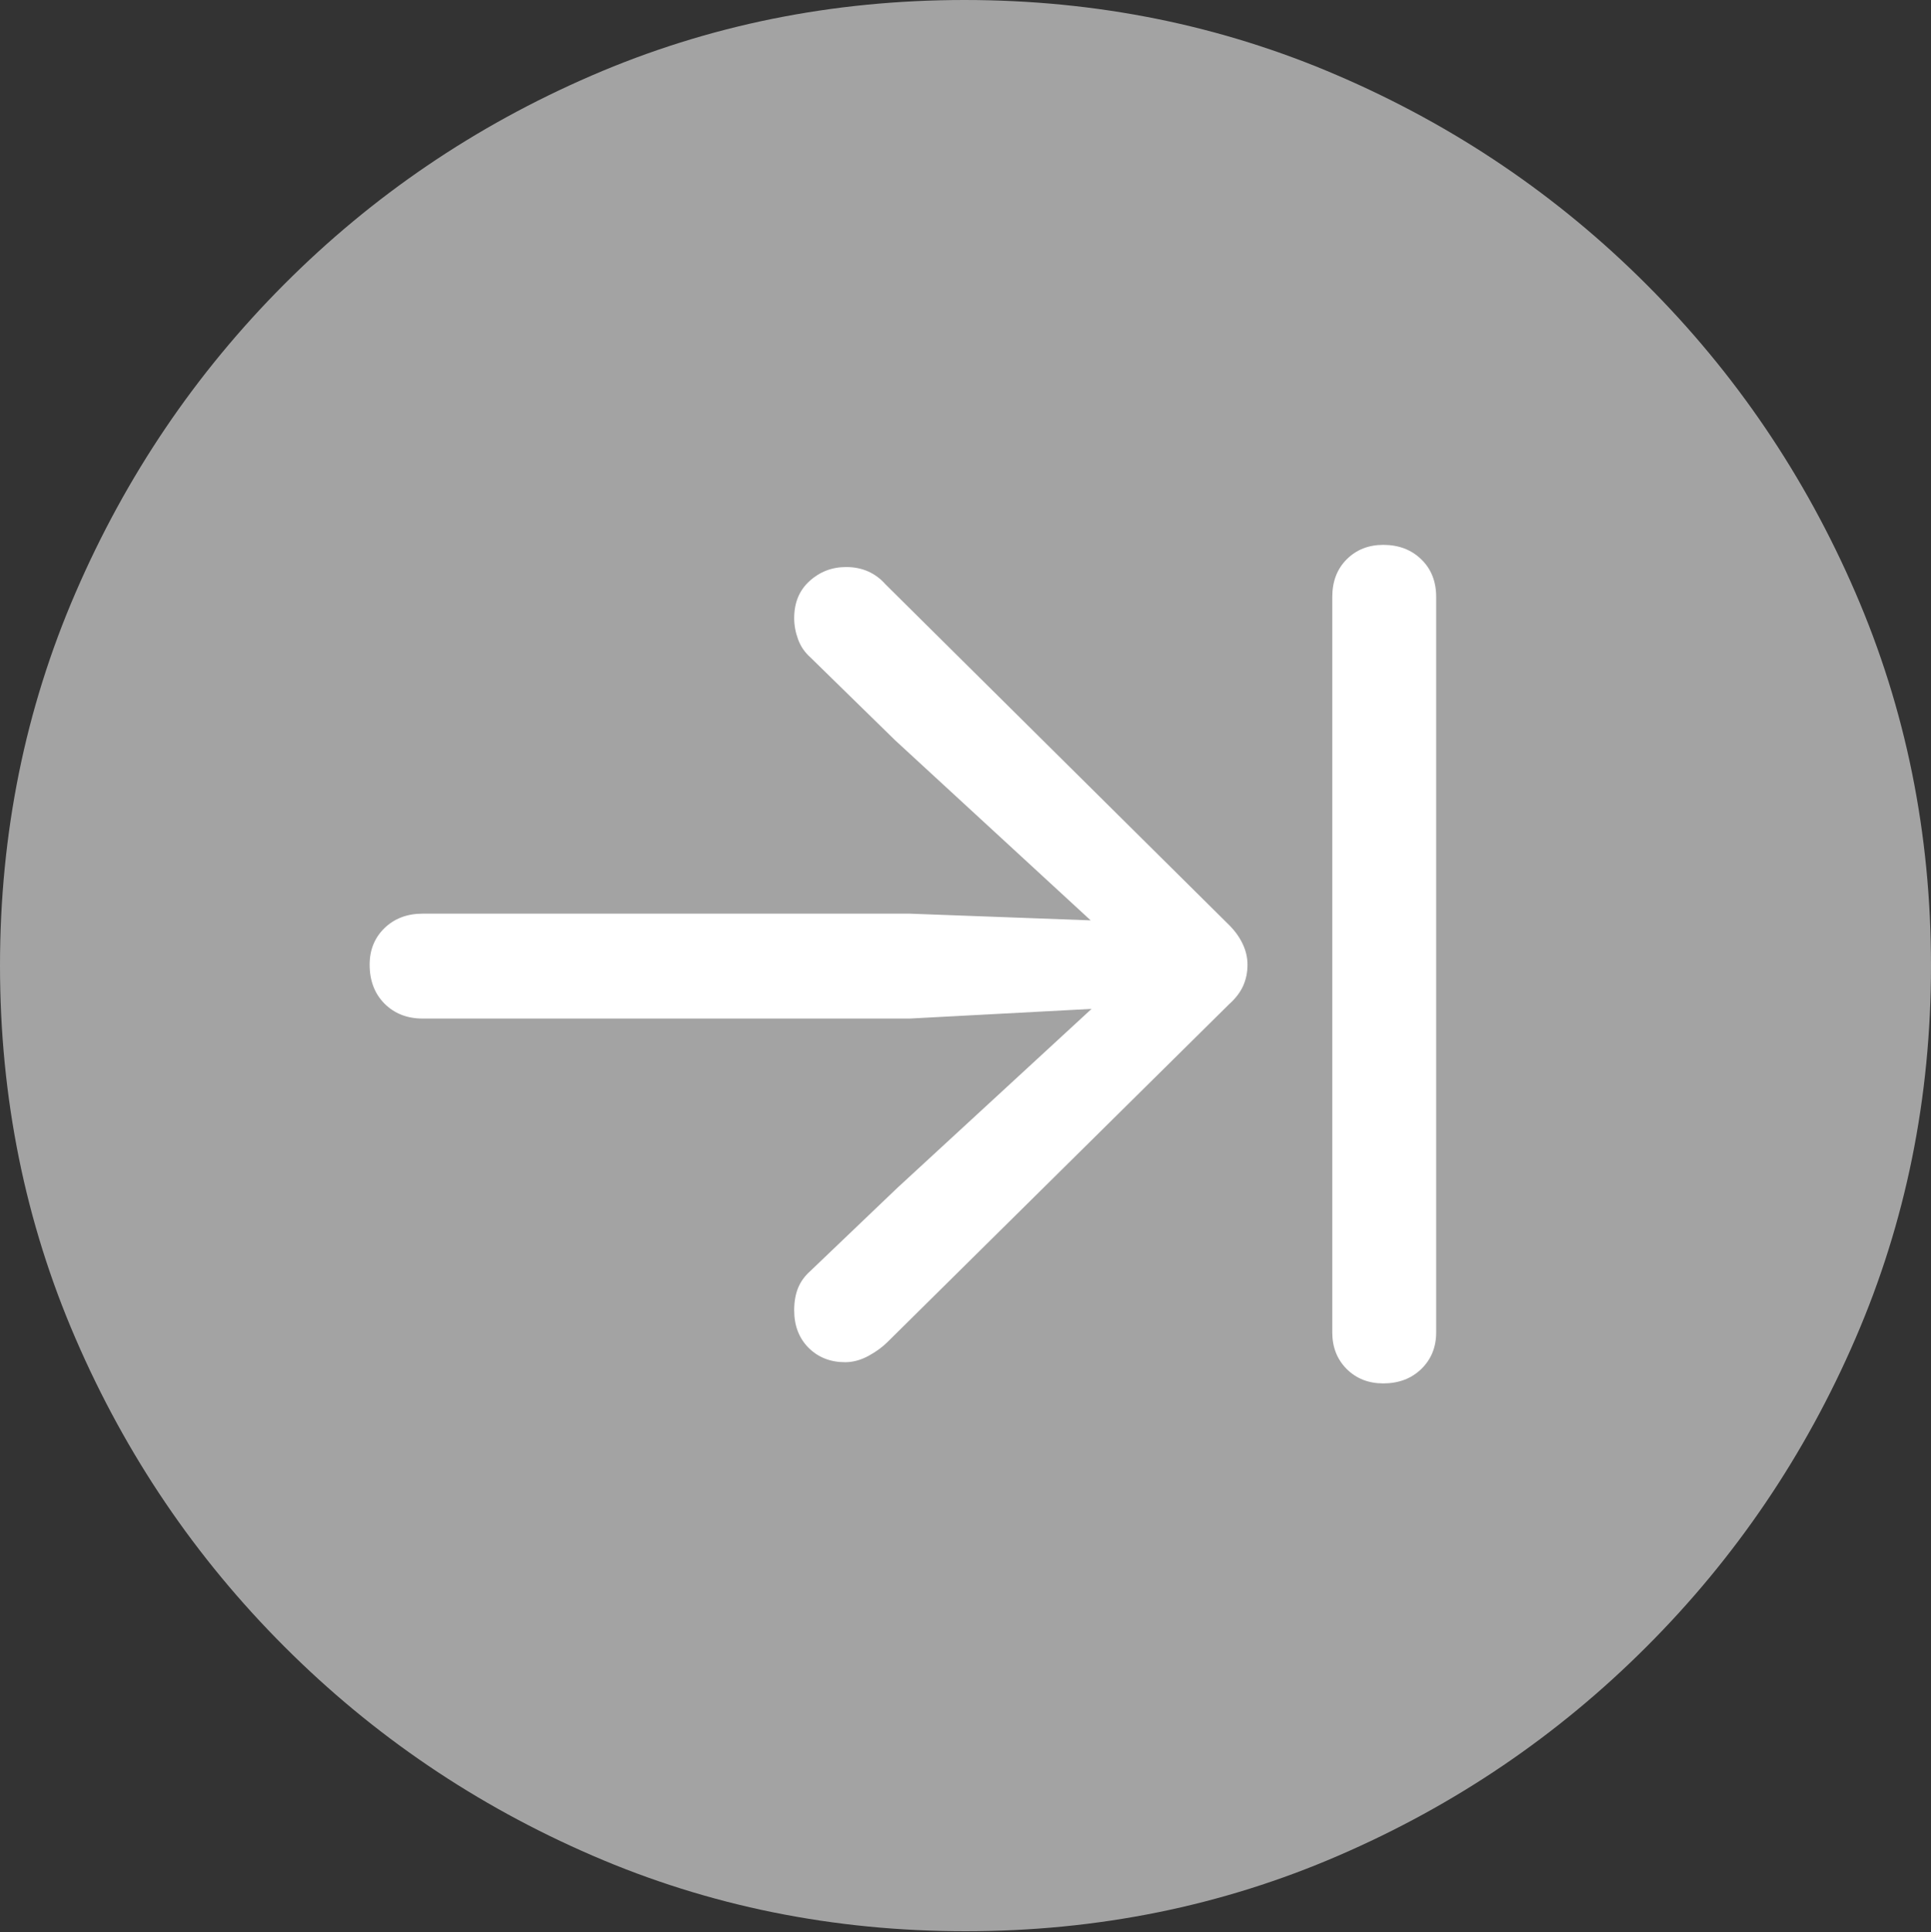 <svg width="19.59" height="19.6">
       <rect width="100%" height="100%" fill="#333333" stroke="none"/>
       <g>
              <rect height="19.6" opacity="0" width="19.59" x="0" y="0" />
              <path d="M9.795 19.59Q11.807 19.59 13.579 18.823Q15.352 18.057 16.704 16.704Q18.057 15.352 18.823 13.579Q19.59 11.807 19.59 9.795Q19.59 7.783 18.823 6.011Q18.057 4.238 16.704 2.886Q15.352 1.533 13.574 0.767Q11.797 0 9.785 0Q7.773 0 6.001 0.767Q4.229 1.533 2.881 2.886Q1.533 4.238 0.767 6.011Q0 7.783 0 9.795Q0 11.807 0.767 13.579Q1.533 15.352 2.886 16.704Q4.238 18.057 6.011 18.823Q7.783 19.59 9.795 19.59Z"
                     fill="rgba(255,255,255,0.55)" />
              <path d="M3.75 9.785Q3.75 9.561 3.901 9.414Q4.053 9.268 4.287 9.268L9.229 9.268L11.065 9.336L9.082 7.51L8.223 6.67Q8.135 6.592 8.096 6.484Q8.057 6.377 8.057 6.27Q8.057 6.035 8.213 5.894Q8.369 5.752 8.584 5.752Q8.828 5.752 8.984 5.928L12.471 9.385Q12.559 9.473 12.607 9.575Q12.656 9.678 12.656 9.785Q12.656 9.902 12.612 10Q12.568 10.098 12.471 10.185L9.004 13.613Q8.926 13.691 8.809 13.755Q8.691 13.818 8.574 13.818Q8.35 13.818 8.203 13.672Q8.057 13.525 8.057 13.291Q8.057 13.164 8.096 13.066Q8.135 12.969 8.223 12.891L9.102 12.051L11.074 10.234L9.229 10.332L4.287 10.332Q4.053 10.332 3.901 10.181Q3.75 10.029 3.75 9.785ZM14.033 14.033Q13.809 14.033 13.662 13.887Q13.516 13.74 13.516 13.516L13.516 6.055Q13.516 5.82 13.662 5.674Q13.809 5.527 14.033 5.527Q14.268 5.527 14.419 5.674Q14.57 5.82 14.57 6.055L14.57 13.516Q14.57 13.74 14.419 13.887Q14.268 14.033 14.033 14.033Z"
                     fill="#ffffff" />
       </g>
</svg>